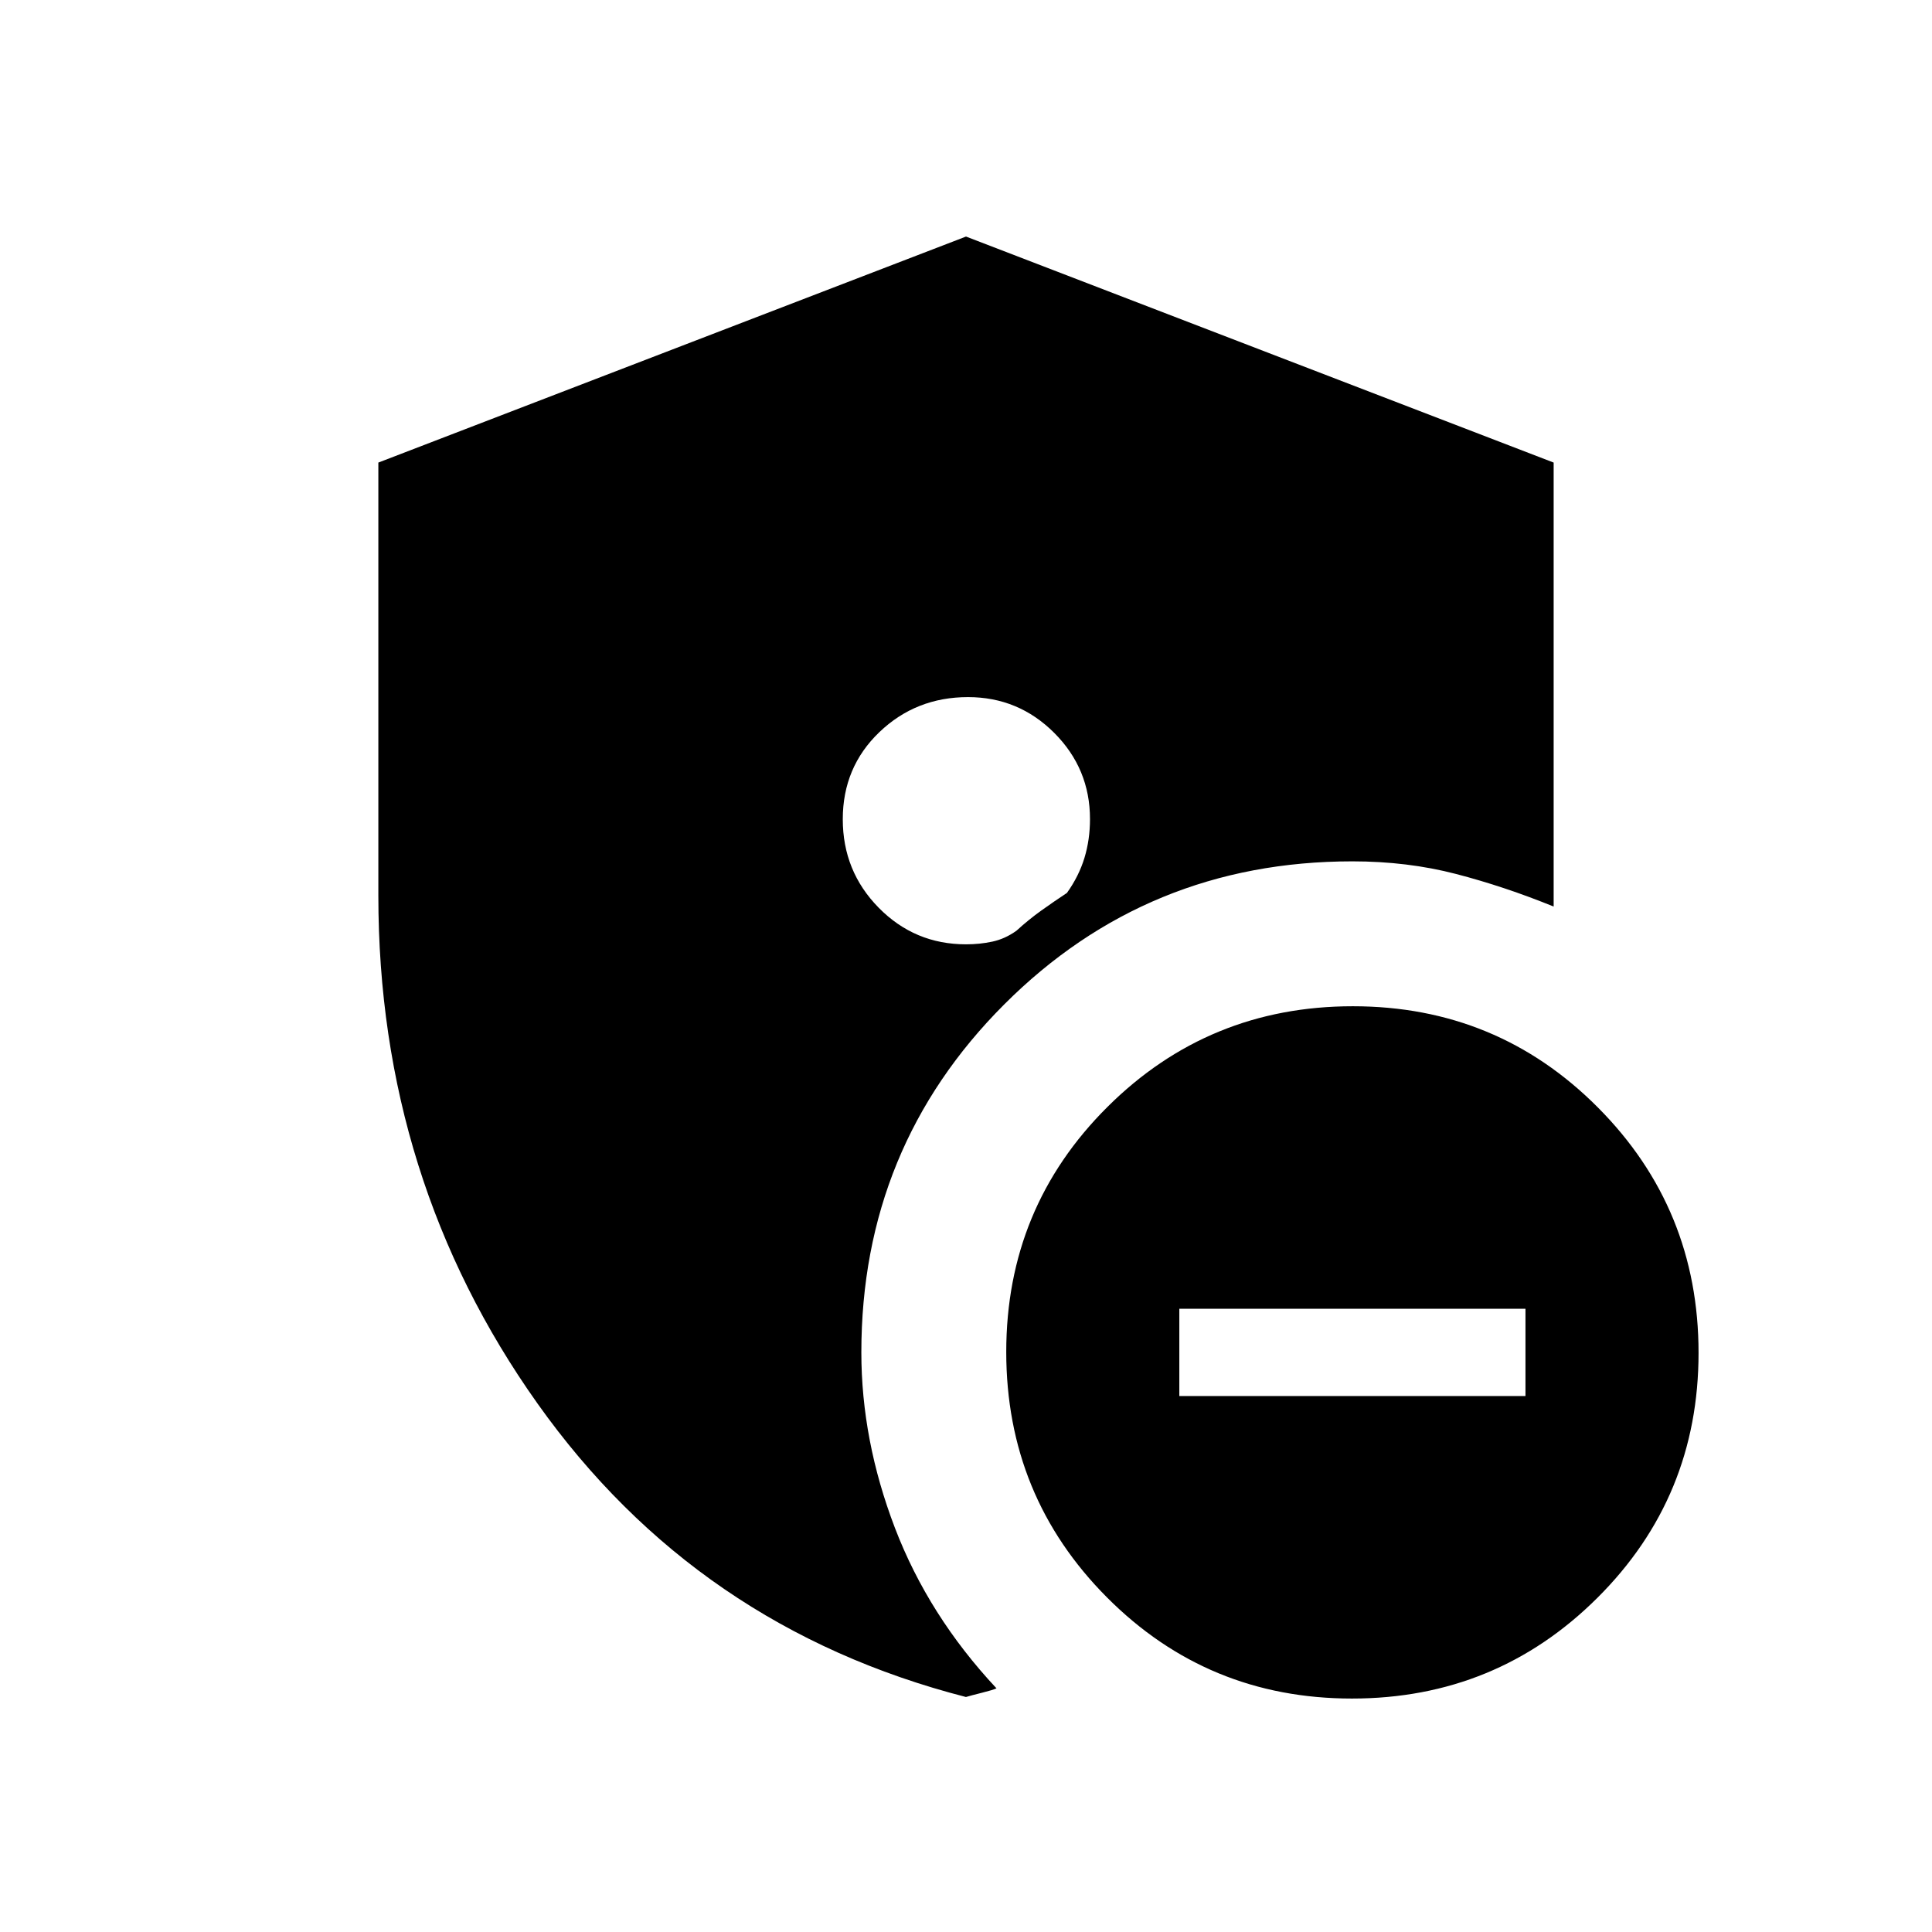 <svg xmlns="http://www.w3.org/2000/svg" height="20" viewBox="0 -960 960 960" width="20"><path d="M586-266.31h172v-43.38H586v43.38ZM671.77-116q-71.69 0-121.73-50.27Q500-216.53 500-288.23q0-71.69 50.27-121.73Q600.53-460 672.23-460q71.69 0 121.73 50.27Q844-359.47 844-287.77q0 71.69-50.27 121.73Q743.47-116 671.77-116Zm-191.8-.77q-133.74-34.39-212.85-145.77Q188-373.92 188-515v-215.15l292-112.31 292 112.31v220.61q-24.39-9.92-48.5-16.19Q699.38-532 672-532q-101.92 0-172.96 71.04T428-288q0 43.61 16.69 87.23 16.7 43.61 50.46 79.69-1.53.77-7.07 2.16-5.54 1.38-8.11 2.15ZM481-613.61q-25.88 0-44.06 17.42-18.17 17.42-18.17 43.27t17.88 44q17.88 18.15 43.35 18.15 6.85 0 13.12-1.35 6.27-1.34 11.96-5.42 6-5.48 12.38-10.05 6.39-4.56 12.69-8.72 5.93-8.32 8.7-17.39 2.76-9.08 2.76-19.3 0-25.06-17.77-42.84-17.78-17.77-42.84-17.77Z"/></svg>